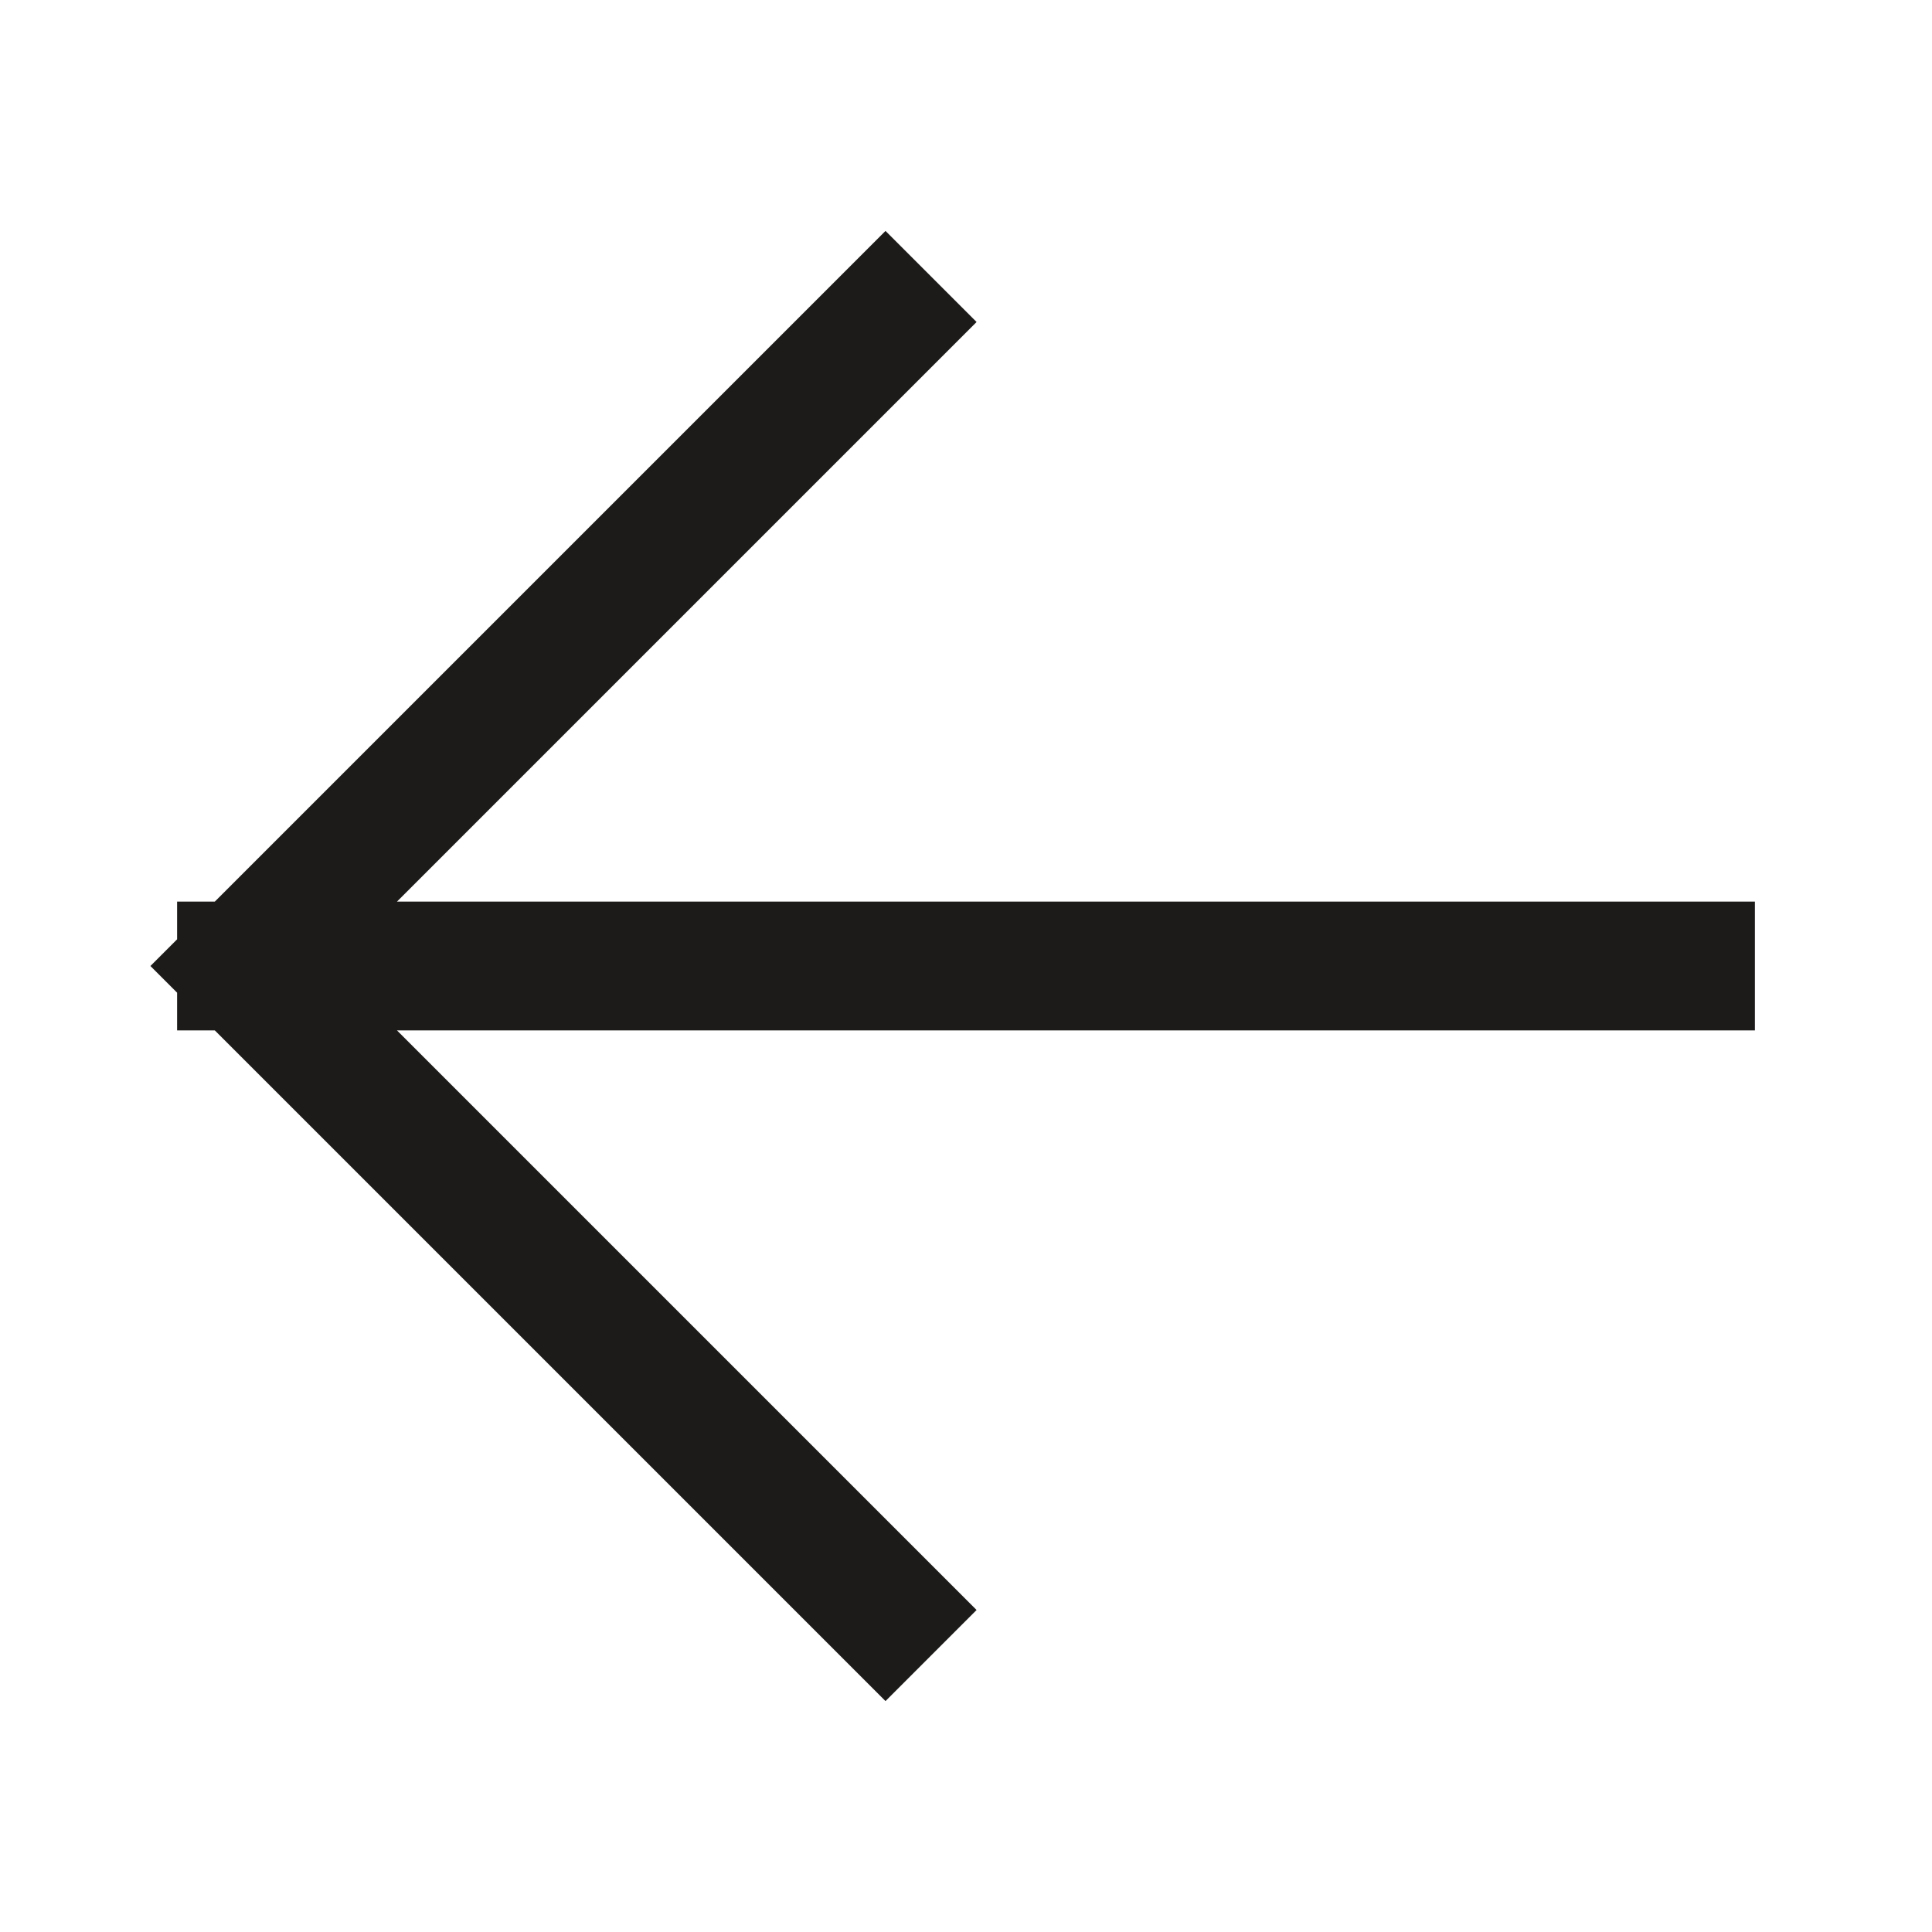<svg width="24" height="24" viewBox="0 0 24 24" fill="none" xmlns="http://www.w3.org/2000/svg">
<path d="M11 20L3 12M3 12L11 4M3 12L21 12" stroke="#1C1B19" stroke-width="1.6" stroke-linecap="square"/>
</svg>
